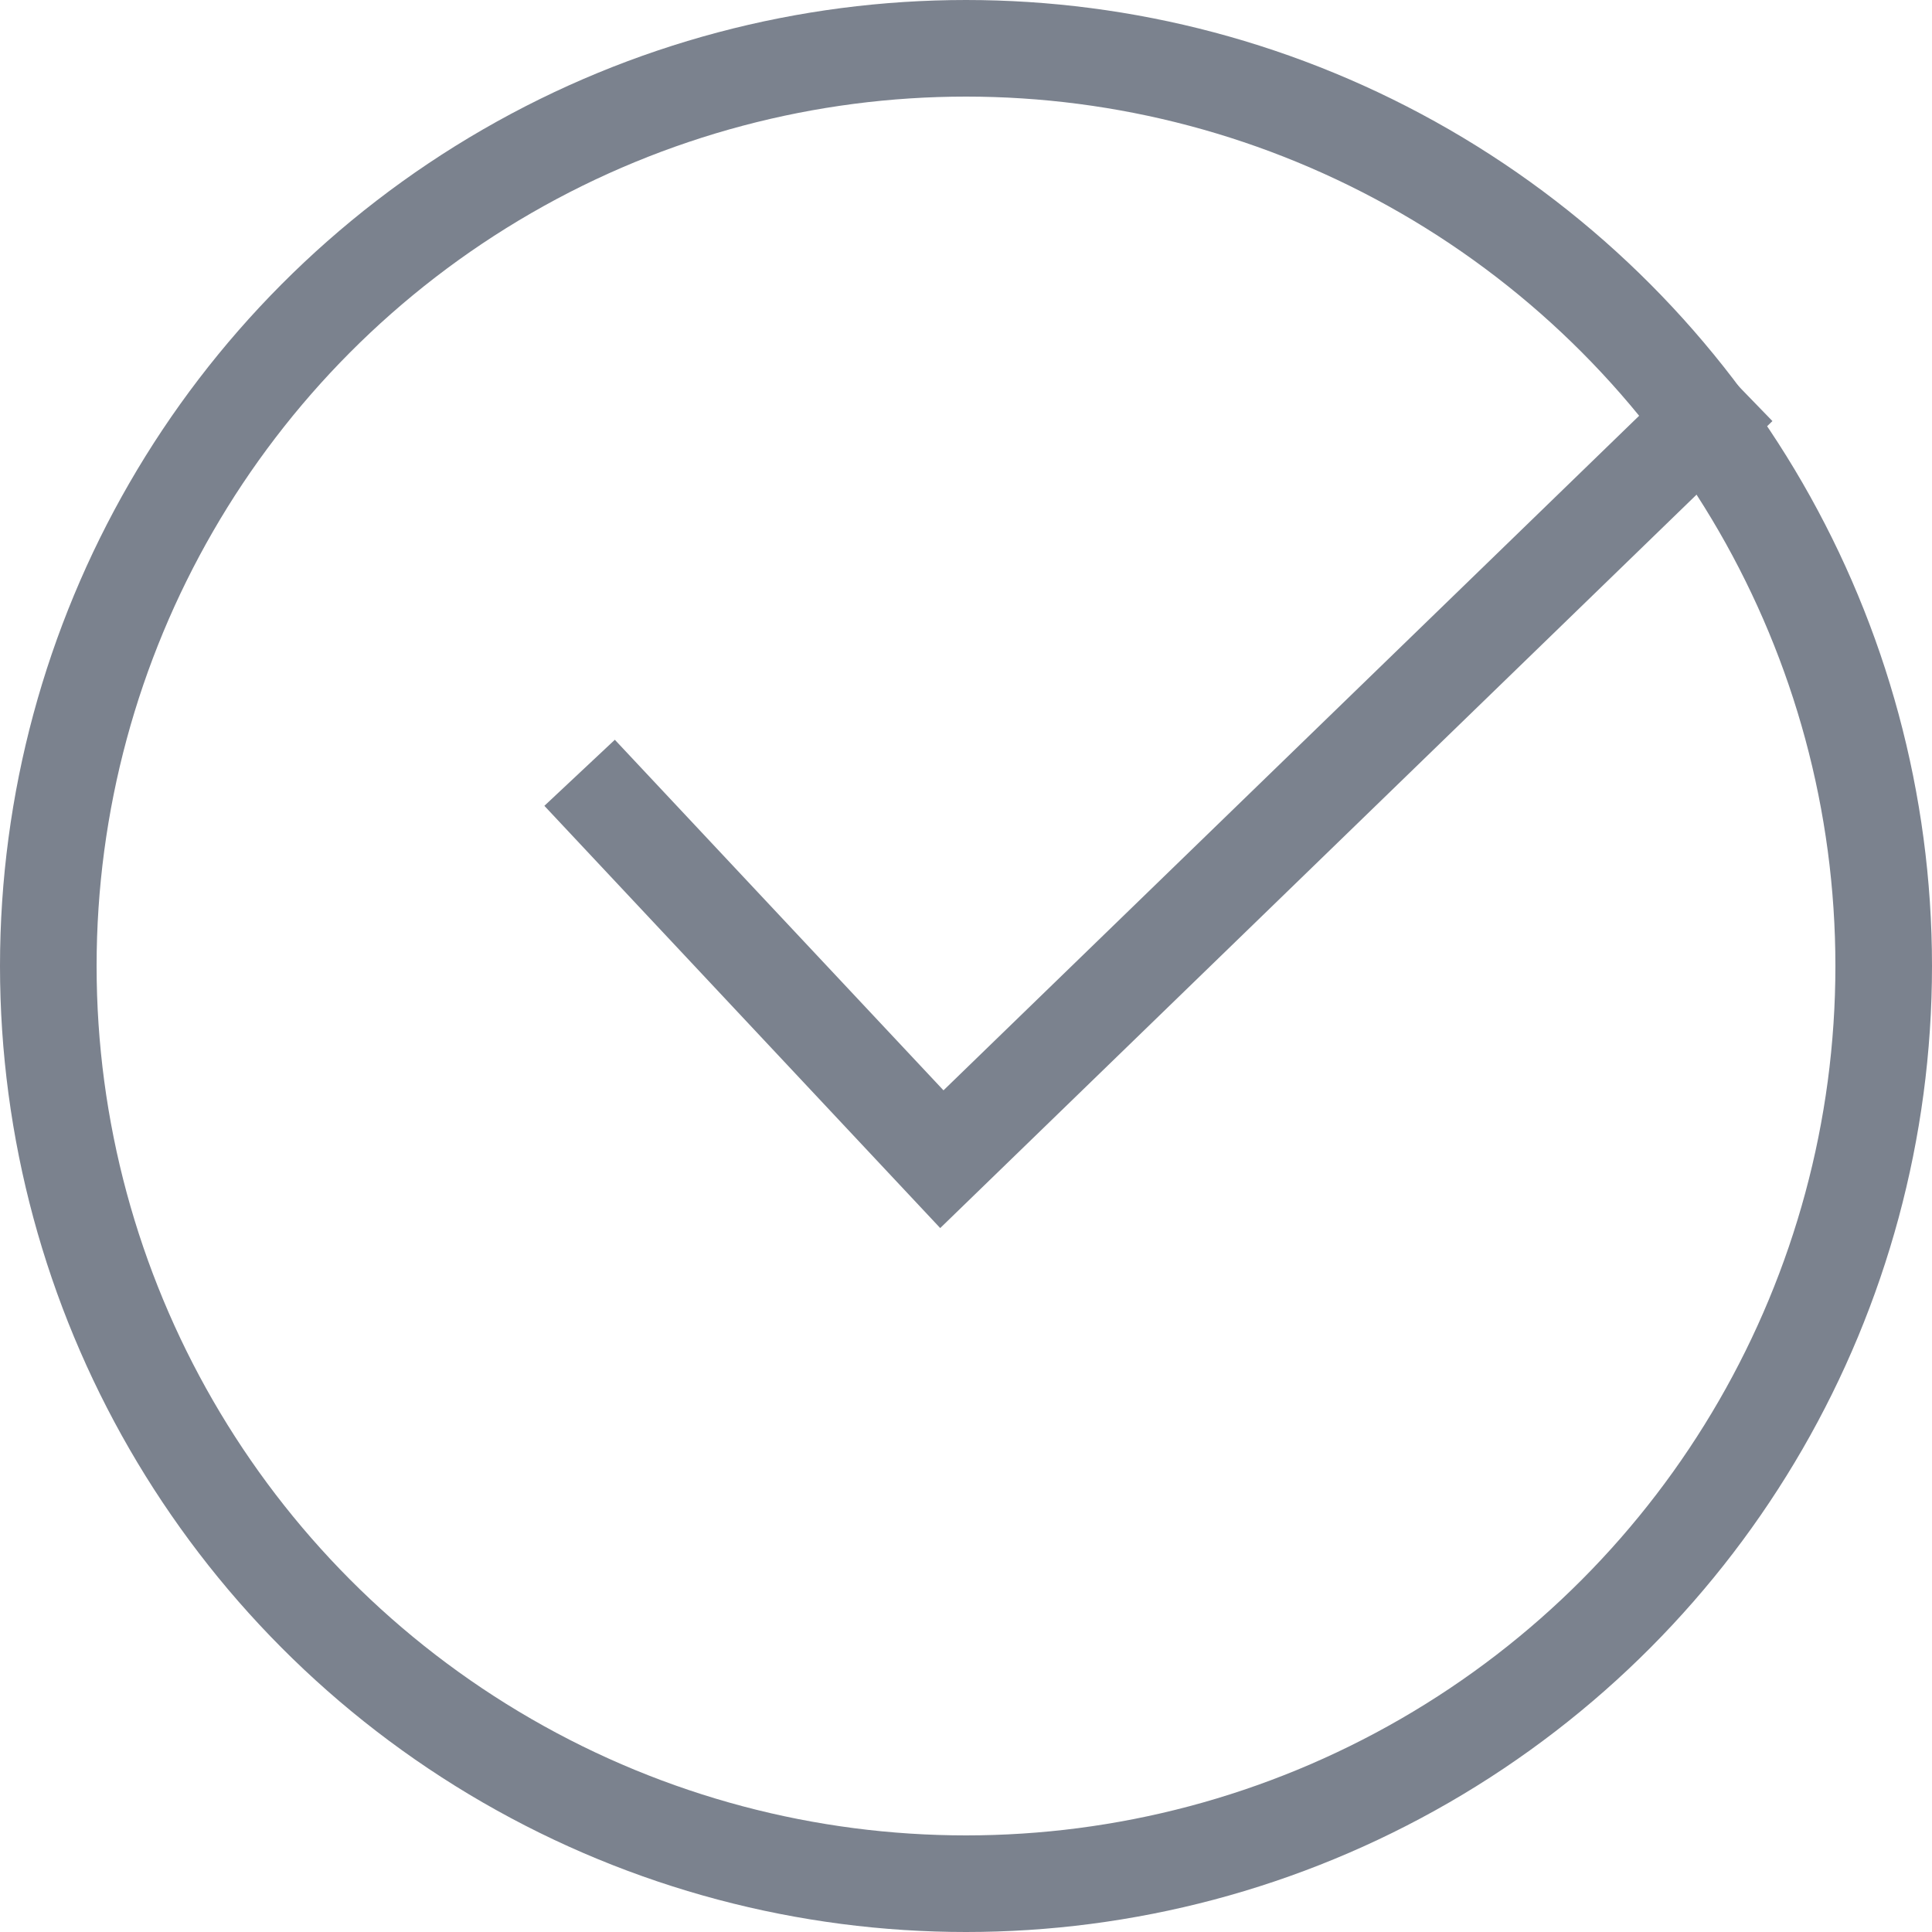 <svg width="20" height="20" viewBox="0 0 20 20" fill="none" xmlns="http://www.w3.org/2000/svg">
<circle cx="10" cy="10" r="9.5" stroke="#7B828E"/>
<path d="M6 8L9.75 12L18 4" stroke="#7B828E"/>
</svg>
